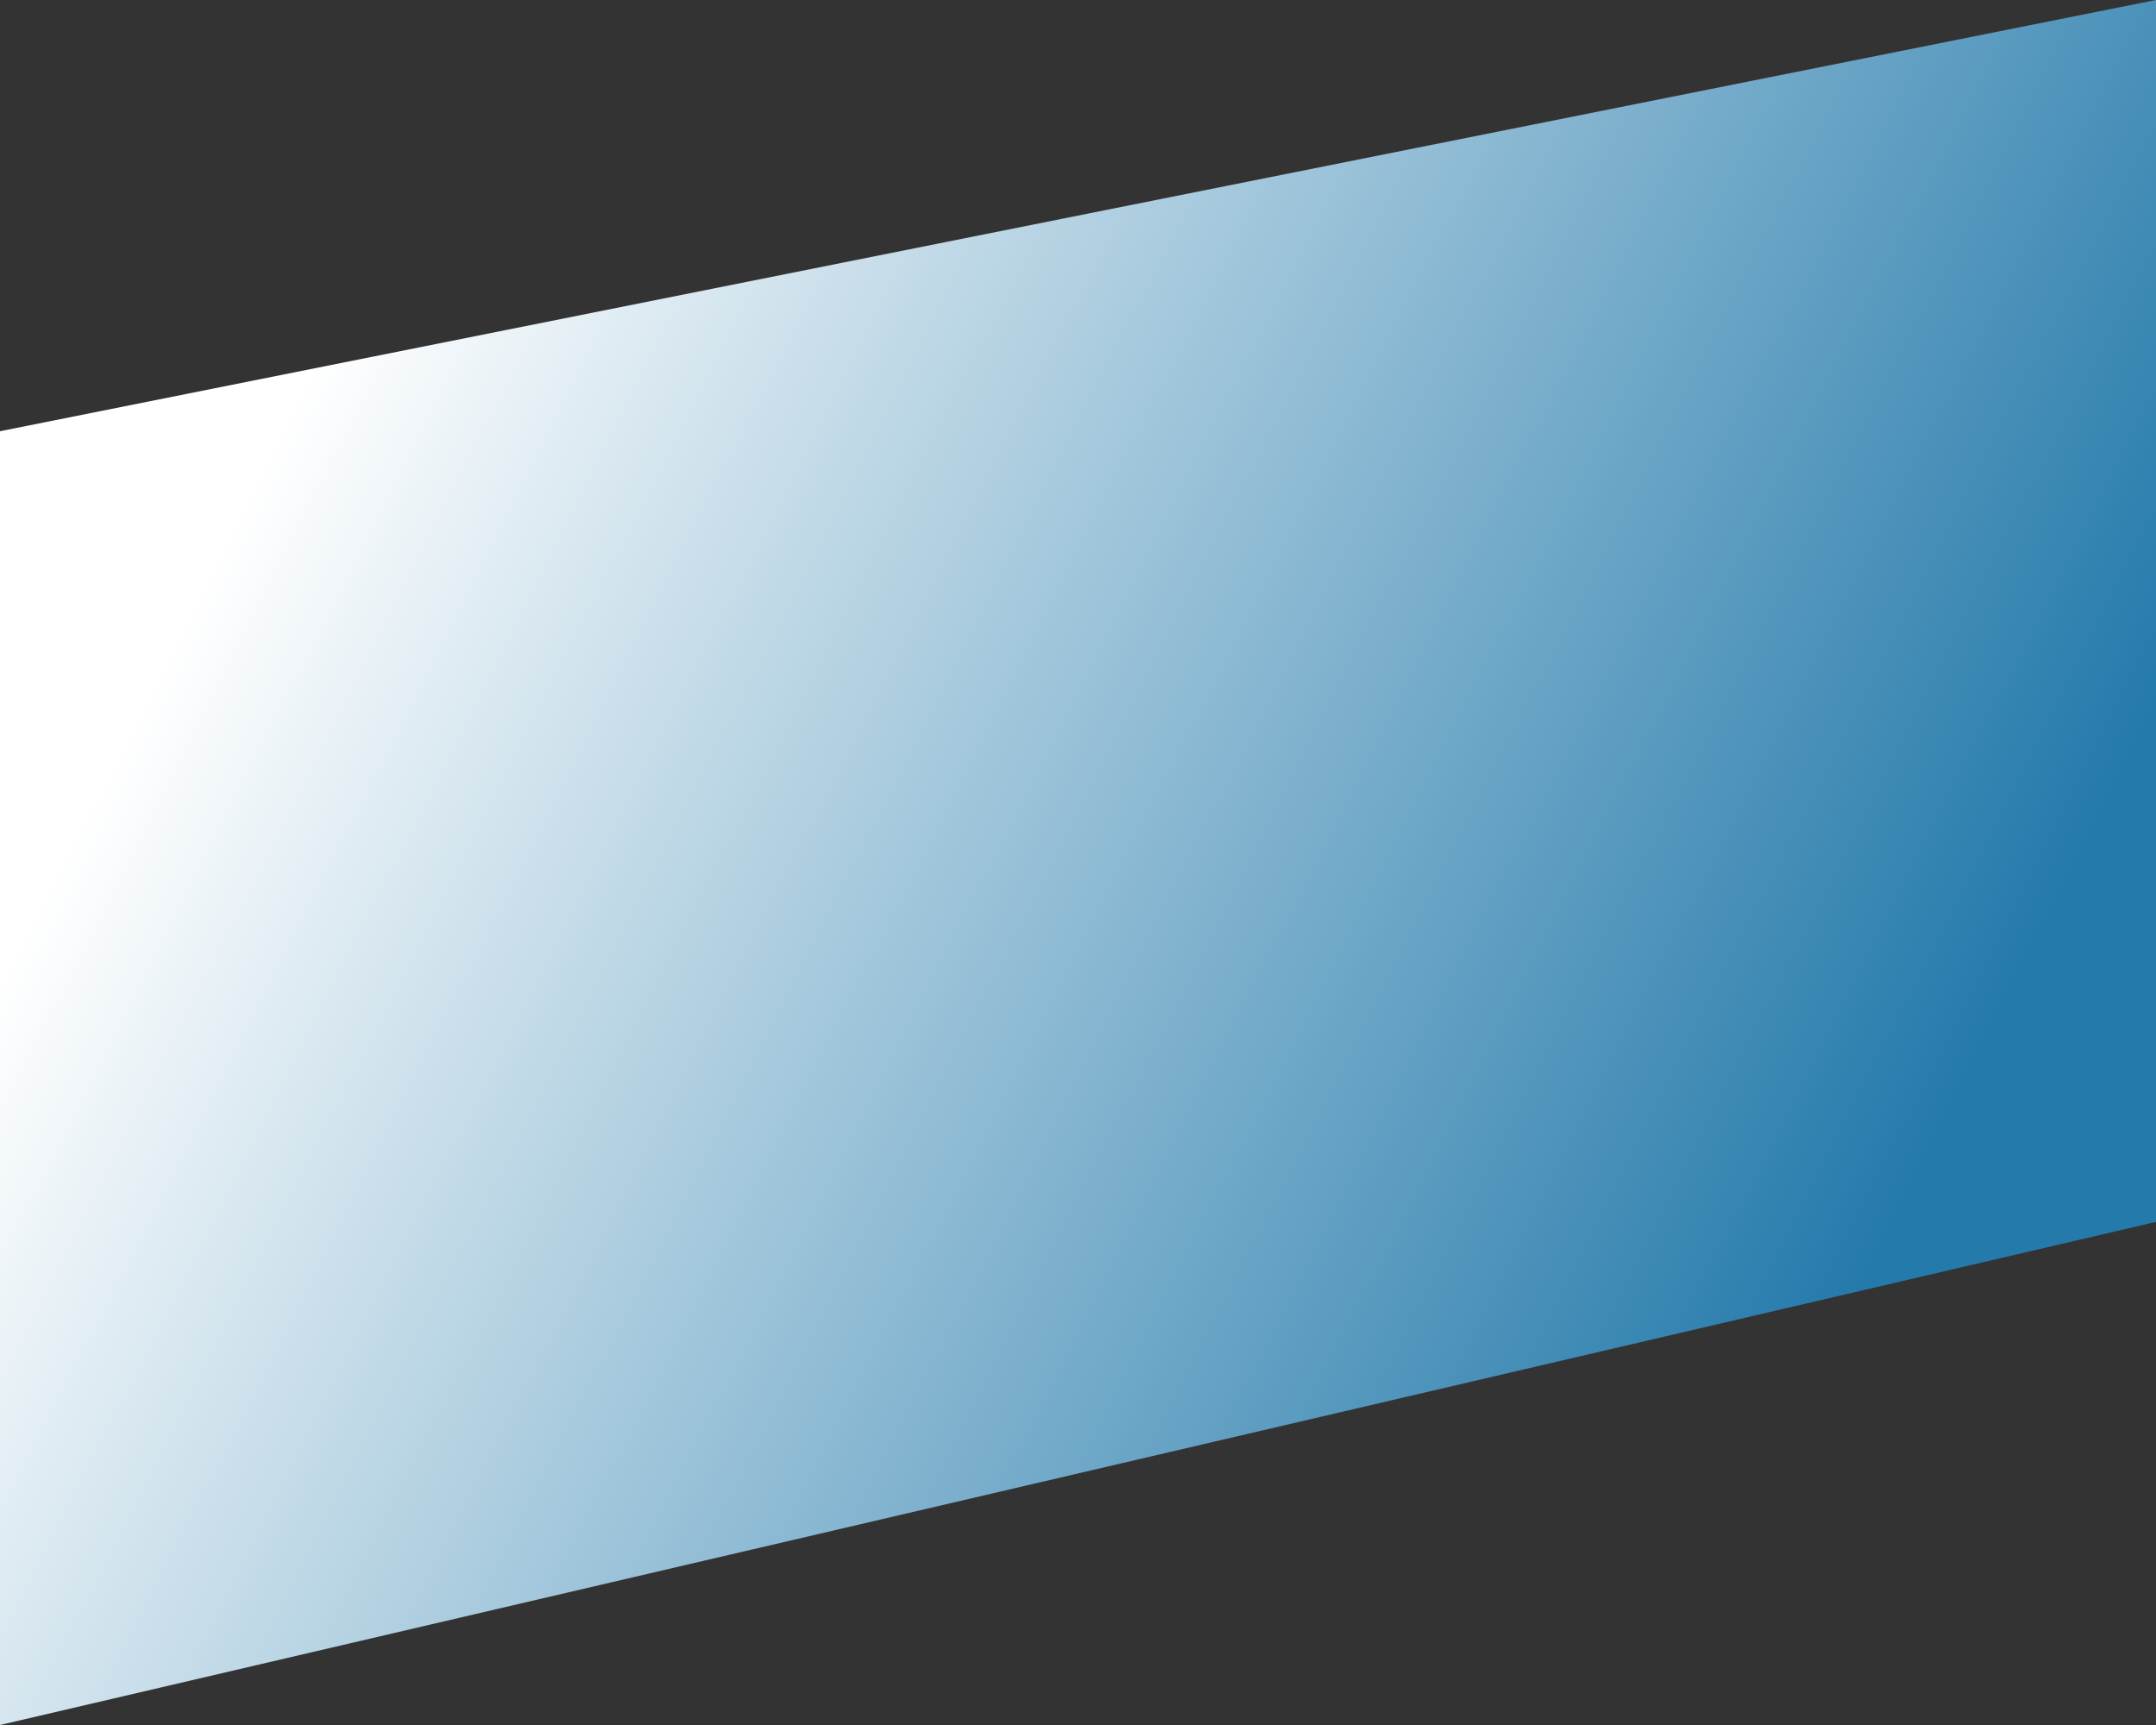 <?xml version="1.0" encoding="UTF-8"?>
<svg width="30px" height="24px" viewBox="0 0 30 24" version="1.1" xmlns="http://www.w3.org/2000/svg" xmlns:xlink="http://www.w3.org/1999/xlink">
    <rect x="0" y="0" width="30" height="24" fill="#333333" stroke="none"/>
    <!-- Generator: Sketch 54.1 (76490) - https://sketchapp.com -->
    <title>zone</title>
    <desc>Created with Sketch.</desc>
    <defs>
      <linearGradient id="MyGradient" x1="0%" y1="0%" x2="100%" y2="40%">
        <stop offset="20%" stop-color="#FFFFFF" />
        <stop offset="100%" stop-color="#247AAB" />
      </linearGradient>
    </defs>
    <g id="Mobile---Design" stroke="none" stroke-width="1" fill="none" fill-rule="evenodd">
        <g id="Assets" transform="translate(-284, -168)" fill="url(#MyGradient)">
            <polygon id="waterniveau" points="284 192 284 174 314 168 314 185"></polygon>
        </g>
    </g>
</svg>